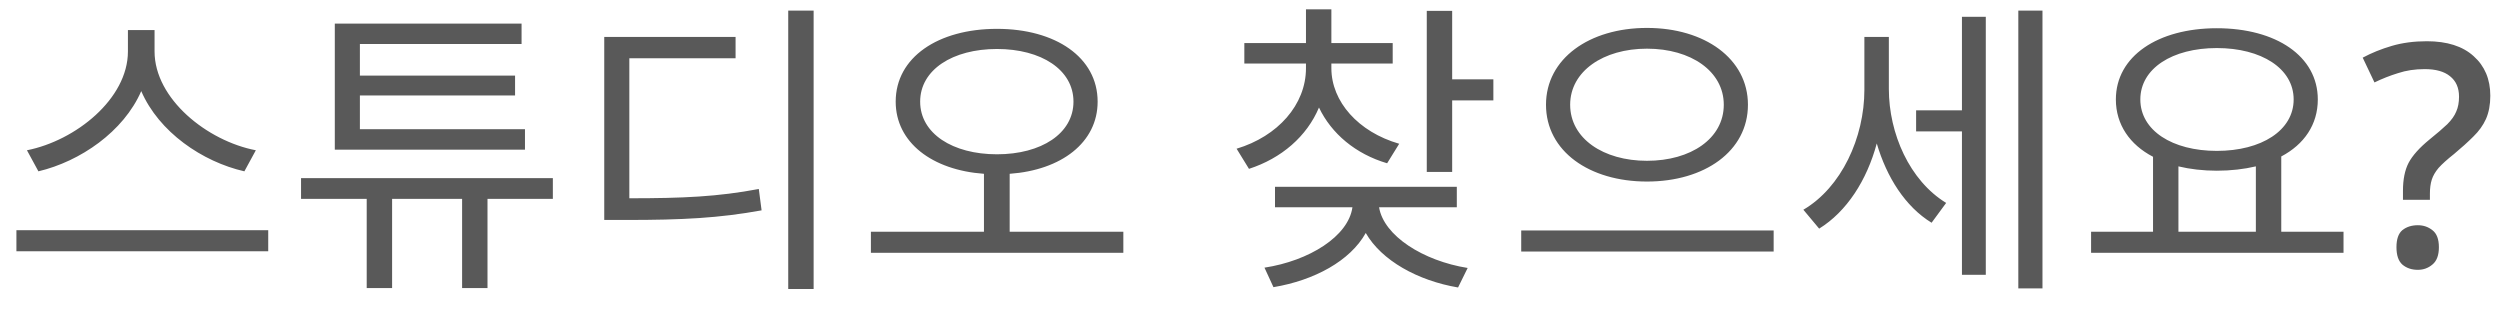 <svg width="113" height="14" viewBox="0 0 113 14" fill="none" xmlns="http://www.w3.org/2000/svg">
<path d="M11.564 6.792C9.366 6.372 6.986 4.468 6.986 2.326V1.36H5.782V2.326C5.782 4.468 3.416 6.358 1.218 6.792L1.736 7.744C3.626 7.296 5.586 5.952 6.384 4.118C7.182 5.966 9.142 7.31 11.046 7.744L11.564 6.792ZM0.742 10.404V11.356H12.124V10.404H0.742ZM23.729 5.84H16.267V4.314H23.281V3.418H16.267V1.99H23.575V1.066H15.133V6.764H23.729V5.84ZM24.989 8.052H13.607V8.99H16.575V13.022H17.723V8.99H20.887V13.022H22.035V8.99H24.989V8.052ZM28.446 2.634H33.248V1.668H27.312V9.942H28.32C30.854 9.942 32.492 9.858 34.424 9.508L34.298 8.542C32.45 8.892 30.868 8.962 28.446 8.962V2.634ZM35.628 0.478V13.064H36.776V0.478H35.628ZM41.591 4.594C41.591 3.152 43.061 2.214 45.063 2.214C47.065 2.214 48.521 3.152 48.521 4.594C48.521 6.036 47.065 6.974 45.063 6.974C43.061 6.974 41.591 6.036 41.591 4.594ZM45.637 10.474V7.856C47.975 7.688 49.613 6.442 49.613 4.594C49.613 2.592 47.709 1.304 45.063 1.304C42.403 1.304 40.485 2.592 40.485 4.594C40.485 6.442 42.137 7.688 44.475 7.856V10.474H39.365V11.426H50.775V10.474H45.637ZM63.244 6.498C61.396 5.966 60.178 4.594 60.178 3.082V2.872H62.95V1.948H60.178V0.422H59.03V1.948H56.244V2.872H59.03V3.082C59.03 4.734 57.756 6.162 55.894 6.722L56.454 7.632C57.924 7.156 59.072 6.162 59.618 4.86C60.178 6.036 61.27 6.96 62.698 7.38L63.244 6.498ZM65.848 9.368V8.444H57.63V9.368H61.13C60.948 10.684 59.17 11.79 57.154 12.098L57.56 12.98C59.408 12.672 61.032 11.79 61.732 10.53C62.446 11.776 64.084 12.686 65.904 12.994L66.338 12.112C64.322 11.79 62.544 10.656 62.334 9.368H65.848ZM65.638 3.586V0.492H64.49V7.772H65.638V4.538H67.5V3.586H65.638ZM74.443 1.262C71.839 1.262 69.879 2.648 69.879 4.734C69.879 6.834 71.839 8.206 74.443 8.206C77.047 8.206 79.007 6.834 79.007 4.734C79.007 2.648 77.047 1.262 74.443 1.262ZM74.443 2.2C76.431 2.2 77.915 3.222 77.915 4.734C77.915 6.26 76.431 7.268 74.443 7.268C72.469 7.268 70.971 6.26 70.971 4.734C70.971 3.222 72.469 2.2 74.443 2.2ZM68.759 10.418V11.37H80.169V10.418H68.759ZM85.376 1.668H84.27V4.062C84.27 6.218 83.234 8.472 81.512 9.48L82.226 10.334C83.472 9.564 84.382 8.15 84.83 6.484C85.278 8.01 86.118 9.34 87.308 10.068L87.966 9.172C86.314 8.164 85.376 6.036 85.376 4.02V1.668ZM88.68 4.986H86.608V5.938H88.68V12.42H89.758V0.758H88.68V4.986ZM91.228 0.478V13.036H92.32V0.478H91.228ZM98.465 7.52C98.983 7.646 99.585 7.716 100.201 7.716C100.831 7.716 101.433 7.646 101.965 7.52V10.474H98.465V7.52ZM100.201 2.172C102.217 2.172 103.673 3.096 103.673 4.496C103.673 5.896 102.217 6.82 100.201 6.82C98.185 6.82 96.743 5.896 96.743 4.496C96.743 3.096 98.185 2.172 100.201 2.172ZM103.113 10.474V7.072C104.149 6.526 104.765 5.63 104.765 4.496C104.765 2.536 102.875 1.276 100.201 1.276C97.541 1.276 95.637 2.536 95.637 4.496C95.637 5.63 96.267 6.54 97.317 7.086V10.474H94.517V11.426H105.927V10.474H103.113ZM108.614 8.626C108.614 8.113 108.698 7.693 108.866 7.366C109.043 7.03 109.361 6.675 109.818 6.302C110.154 6.031 110.42 5.803 110.616 5.616C110.812 5.42 110.947 5.229 111.022 5.042C111.106 4.855 111.148 4.631 111.148 4.37C111.148 3.969 111.013 3.661 110.742 3.446C110.481 3.231 110.098 3.124 109.594 3.124C109.155 3.124 108.754 3.185 108.39 3.306C108.026 3.418 107.671 3.558 107.326 3.726L106.794 2.606C107.195 2.391 107.634 2.214 108.11 2.074C108.586 1.934 109.113 1.864 109.692 1.864C110.607 1.864 111.311 2.088 111.806 2.536C112.31 2.984 112.562 3.581 112.562 4.328C112.562 4.729 112.497 5.079 112.366 5.378C112.235 5.667 112.044 5.933 111.792 6.176C111.549 6.419 111.26 6.68 110.924 6.96C110.616 7.203 110.383 7.413 110.224 7.59C110.075 7.767 109.972 7.945 109.916 8.122C109.86 8.299 109.832 8.509 109.832 8.752V9.032H108.614V8.626ZM108.32 11.174C108.32 10.81 108.409 10.553 108.586 10.404C108.773 10.255 109.006 10.18 109.286 10.18C109.538 10.18 109.757 10.255 109.944 10.404C110.14 10.553 110.238 10.81 110.238 11.174C110.238 11.538 110.14 11.799 109.944 11.958C109.757 12.117 109.538 12.196 109.286 12.196C109.006 12.196 108.773 12.117 108.586 11.958C108.409 11.799 108.32 11.538 108.32 11.174Z" fill="#595959"/>
</svg>
